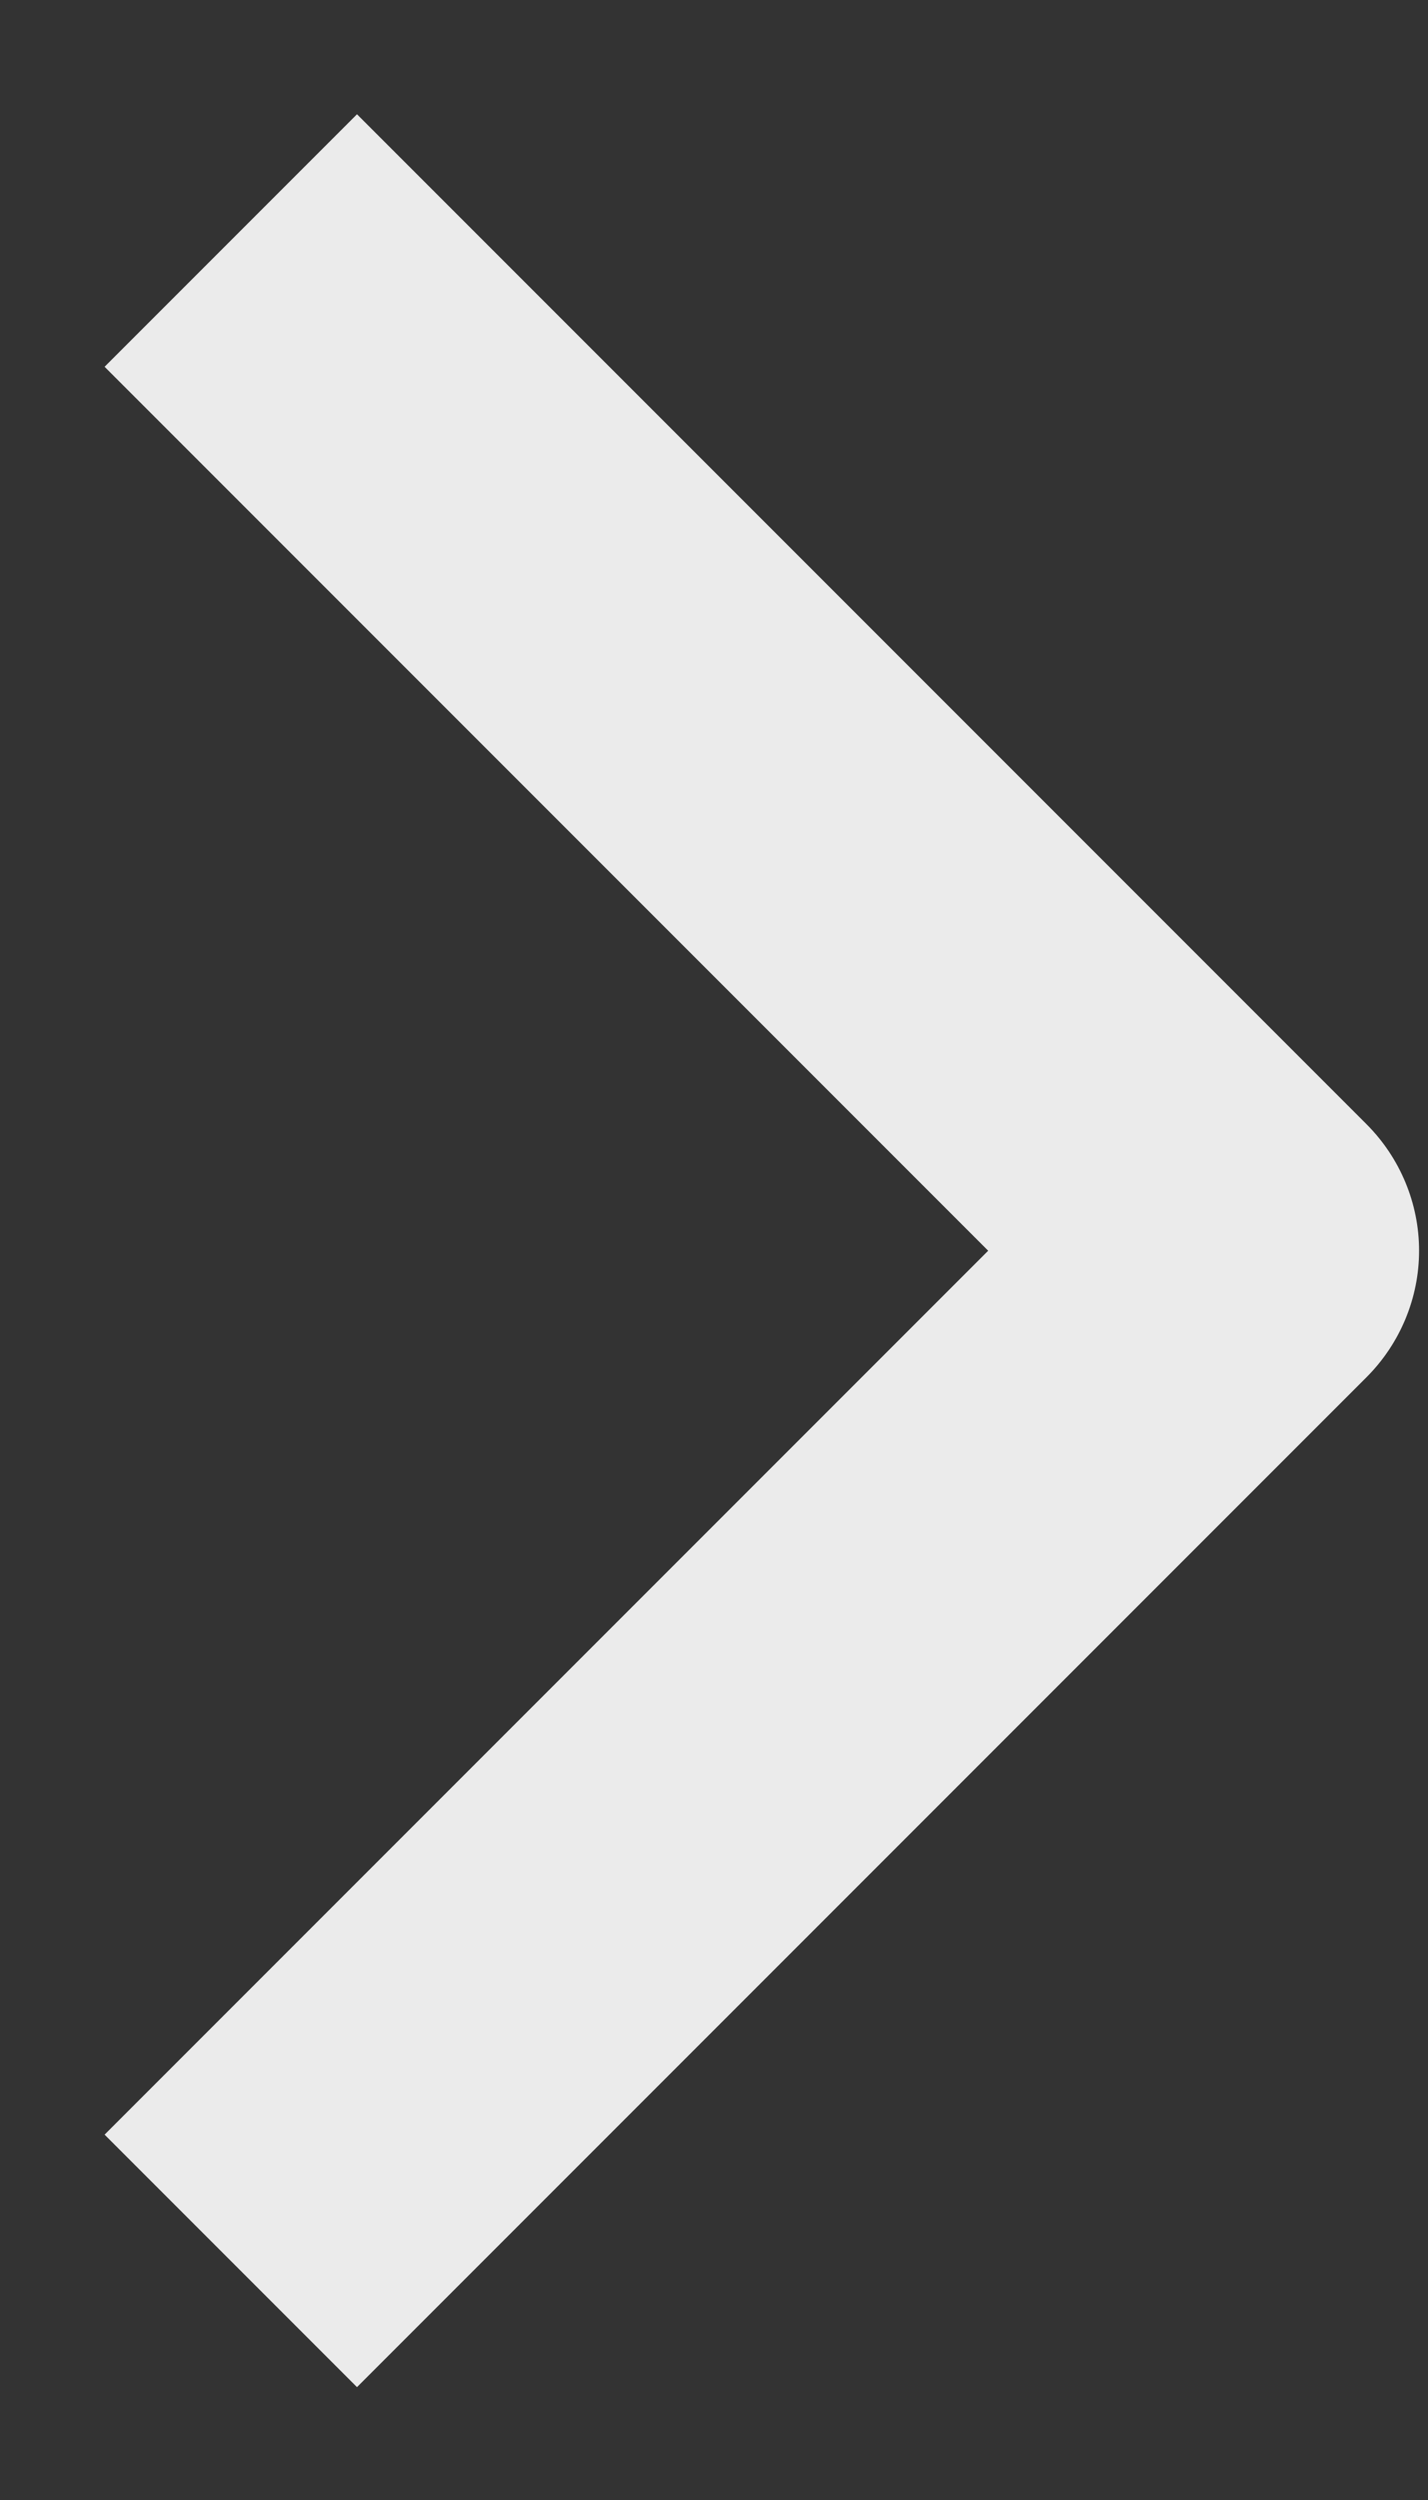 <svg width="8" height="14" viewBox="0 0 8 14" fill="none" xmlns="http://www.w3.org/2000/svg">
<rect x="0" y="0" width="8" height="14" fill="#333333" stroke="none"/>
<path fill-rule="evenodd" clip-rule="evenodd" d="M7.657 7.711L2 13.368L0.586 11.954L5.536 7.004L0.586 2.054L2 0.64L7.657 6.297C7.844 6.485 7.95 6.739 7.95 7.004C7.95 7.269 7.844 7.523 7.657 7.711Z" fill="#EBEBEB"/>
</svg>
